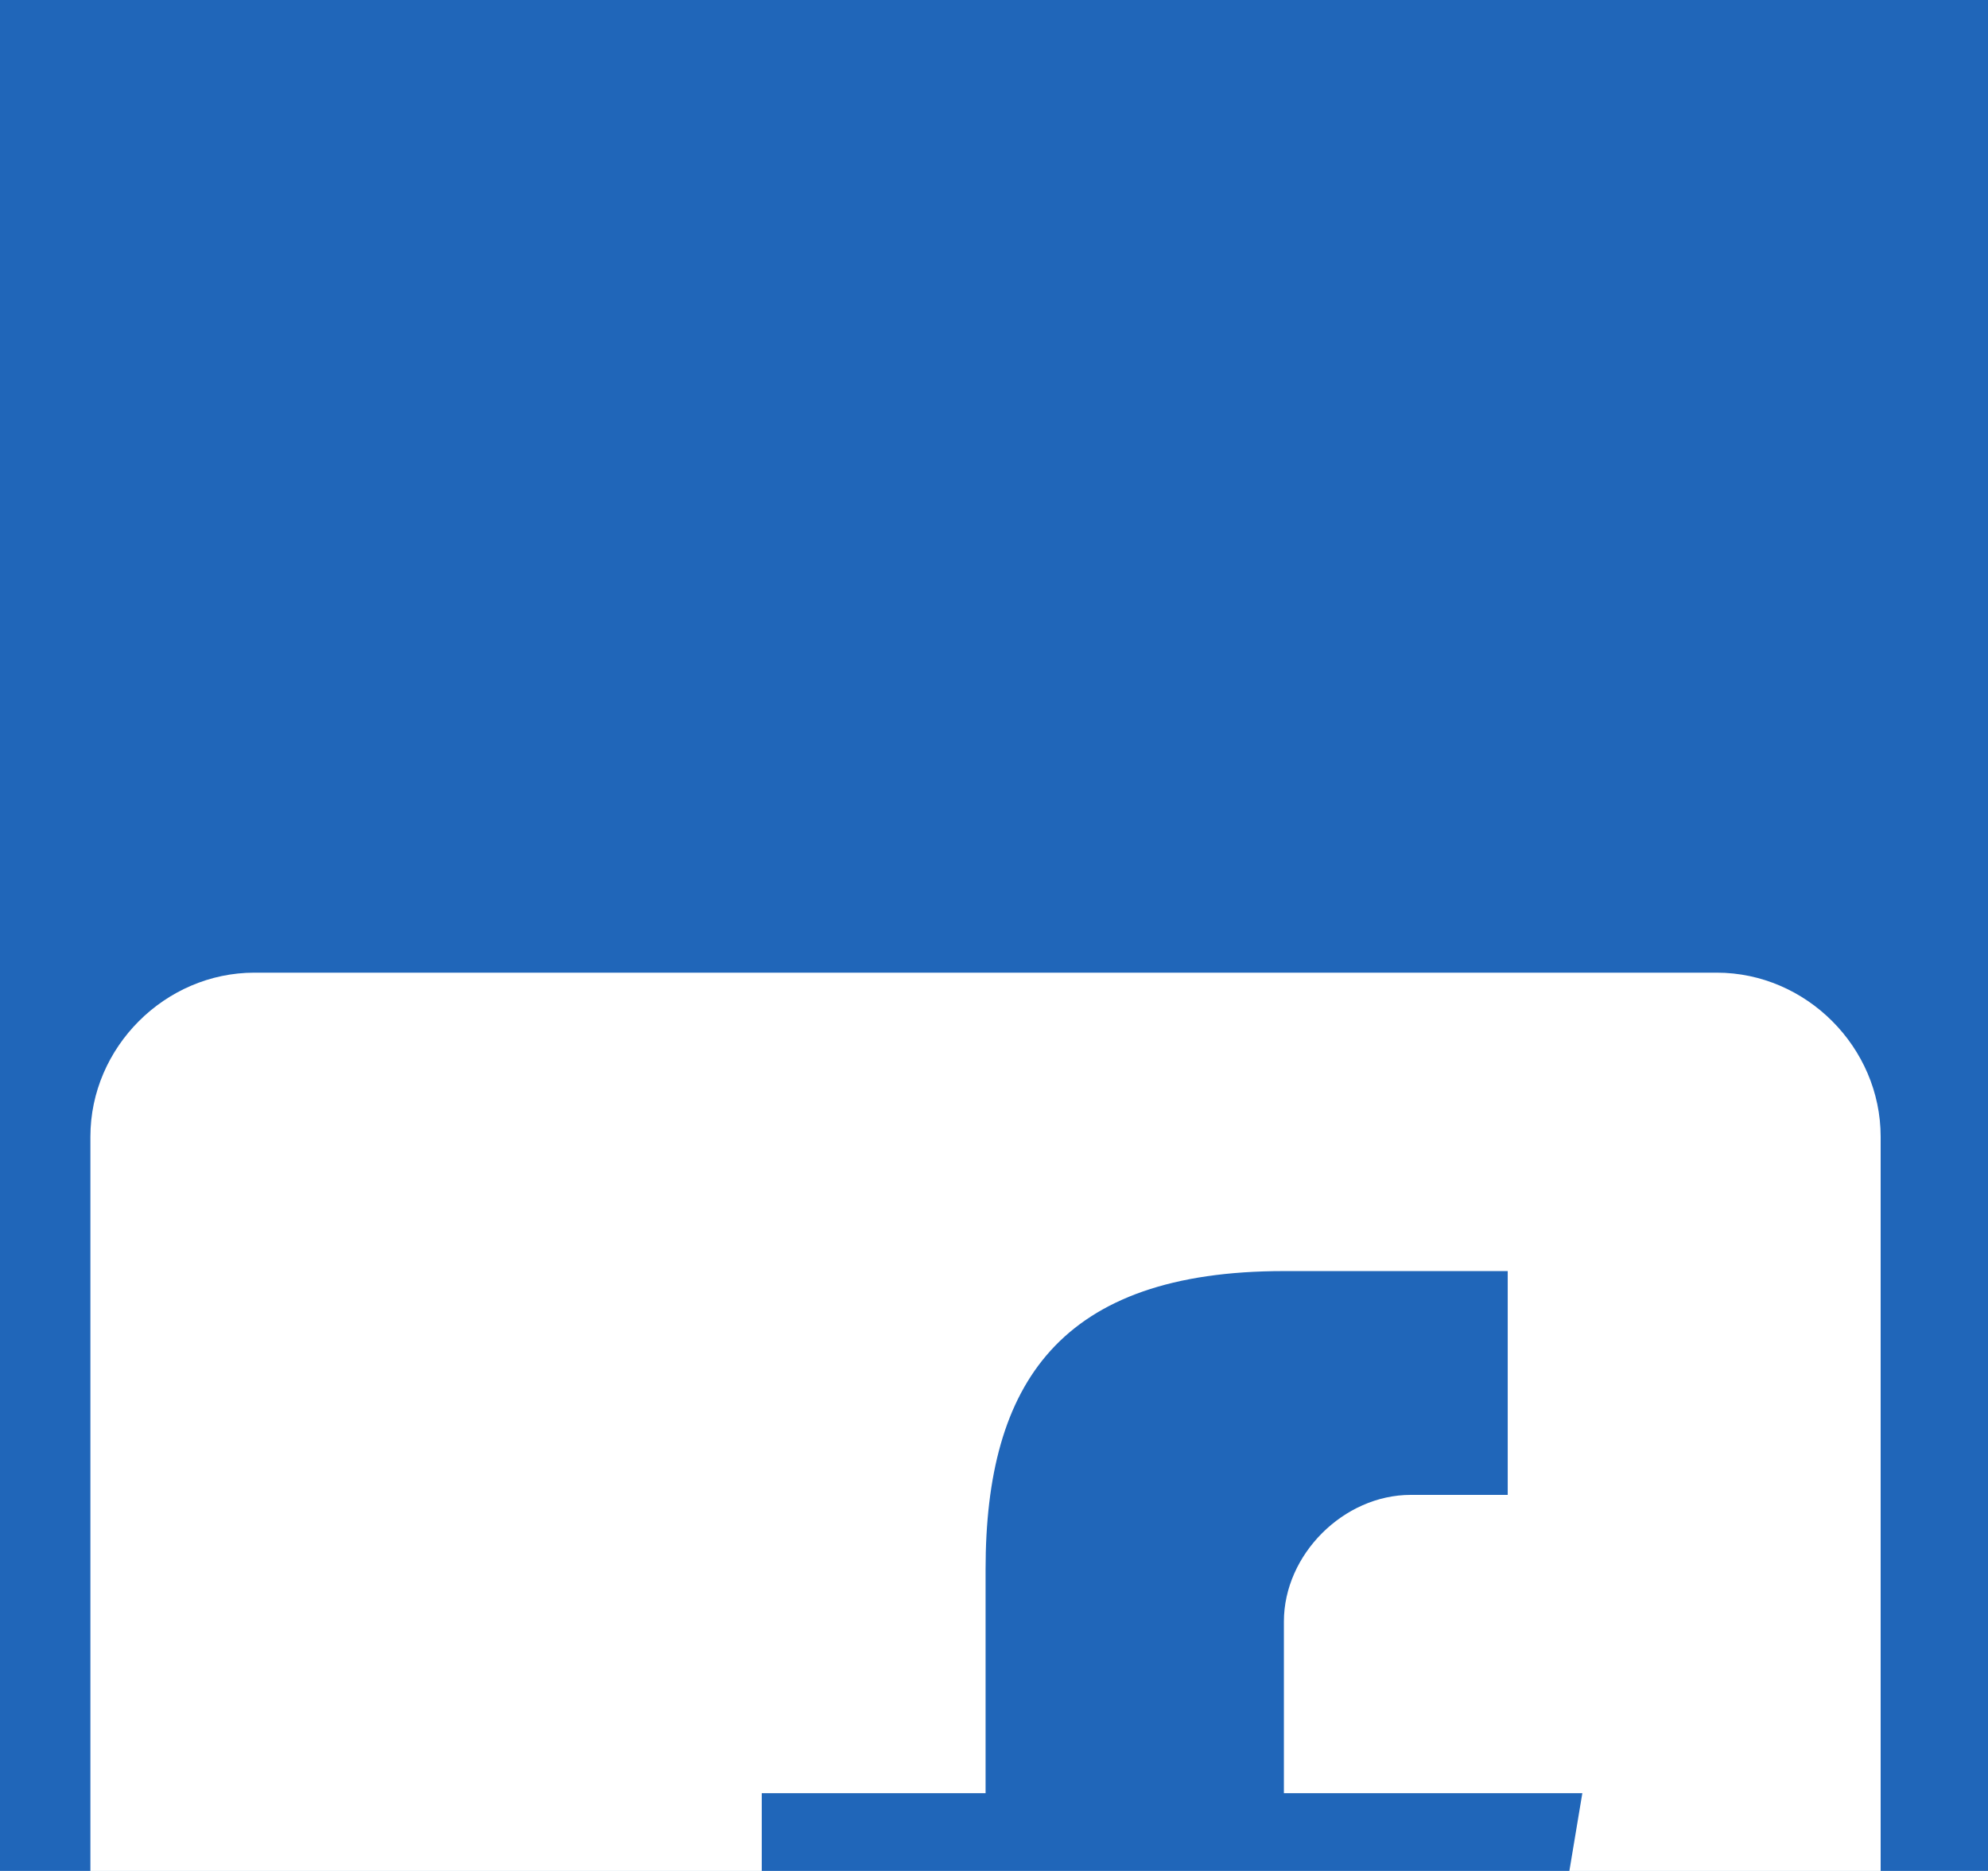 <svg width="17" height="16" viewBox="0 0 17 16" fill="none" xmlns="http://www.w3.org/2000/svg">
<rect width="17" height="16" fill="#F5F5F5"/>
<g clip-path="url(#clip0_12_87)">
<rect width="1920" height="1714" transform="translate(-1073 -756)" fill="white"/>
<g filter="url(#filter0_f_12_87)">
<ellipse cx="-799.5" cy="-157" rx="380" ry="88.5" transform="rotate(90 -799.5 -157)" fill="#FB406C"/>
</g>
<g filter="url(#filter1_f_12_87)">
<ellipse cx="586.5" cy="-50" rx="380" ry="88.5" transform="rotate(-90 586.5 -50)" fill="#1BAACC"/>
</g>
<g filter="url(#filter2_d_12_87)">
<rect width="1470" height="836" transform="translate(-848 -590)" fill="white"/>
<g filter="url(#filter3_d_12_87)">
<rect x="-32.25" y="-12.5" width="240" height="41" rx="4" fill="#2066B9" shape-rendering="crispEdges"/>
<g clip-path="url(#clip1_12_87)">
<path d="M14.68 0.318H2.176C1.411 0.318 0.773 0.956 0.773 1.721V14.225C0.773 14.989 1.411 15.627 2.176 15.627H8.428V9.249H6.514V7.335H8.428V5.421C8.428 3.827 9.066 2.87 10.979 2.87H12.893V4.784H12.063C11.49 4.784 10.979 5.294 10.979 5.867V7.335H13.531L13.212 9.249H10.979V15.627H14.68C15.445 15.627 16.082 14.989 16.082 14.225V1.721C16.082 0.956 15.445 0.318 14.68 0.318Z" fill="white"/>
</g>
</g>
</g>
</g>
<defs>
<filter id="filter0_f_12_87" x="-2488" y="-2137" width="3377" height="3960" filterUnits="userSpaceOnUse" color-interpolation-filters="sRGB">
<feFlood flood-opacity="0" result="BackgroundImageFix"/>
<feBlend mode="normal" in="SourceGraphic" in2="BackgroundImageFix" result="shape"/>
<feGaussianBlur stdDeviation="800" result="effect1_foregroundBlur_12_87"/>
</filter>
<filter id="filter1_f_12_87" x="-1102" y="-2030" width="3377" height="3960" filterUnits="userSpaceOnUse" color-interpolation-filters="sRGB">
<feFlood flood-opacity="0" result="BackgroundImageFix"/>
<feBlend mode="normal" in="SourceGraphic" in2="BackgroundImageFix" result="shape"/>
<feGaussianBlur stdDeviation="800" result="effect1_foregroundBlur_12_87"/>
</filter>
<filter id="filter2_d_12_87" x="-873" y="-612" width="1520" height="886" filterUnits="userSpaceOnUse" color-interpolation-filters="sRGB">
<feFlood flood-opacity="0" result="BackgroundImageFix"/>
<feColorMatrix in="SourceAlpha" type="matrix" values="0 0 0 0 0 0 0 0 0 0 0 0 0 0 0 0 0 0 127 0" result="hardAlpha"/>
<feOffset dy="3"/>
<feGaussianBlur stdDeviation="12.5"/>
<feComposite in2="hardAlpha" operator="out"/>
<feColorMatrix type="matrix" values="0 0 0 0 0 0 0 0 0 0 0 0 0 0 0 0 0 0 0.1 0"/>
<feBlend mode="normal" in2="BackgroundImageFix" result="effect1_dropShadow_12_87"/>
<feBlend mode="normal" in="SourceGraphic" in2="effect1_dropShadow_12_87" result="shape"/>
</filter>
<filter id="filter3_d_12_87" x="-47.25" y="-22.5" width="270" height="71" filterUnits="userSpaceOnUse" color-interpolation-filters="sRGB">
<feFlood flood-opacity="0" result="BackgroundImageFix"/>
<feColorMatrix in="SourceAlpha" type="matrix" values="0 0 0 0 0 0 0 0 0 0 0 0 0 0 0 0 0 0 127 0" result="hardAlpha"/>
<feOffset dy="5"/>
<feGaussianBlur stdDeviation="7.5"/>
<feComposite in2="hardAlpha" operator="out"/>
<feColorMatrix type="matrix" values="0 0 0 0 0 0 0 0 0 0 0 0 0 0 0 0 0 0 0.1 0"/>
<feBlend mode="normal" in2="BackgroundImageFix" result="effect1_dropShadow_12_87"/>
<feBlend mode="normal" in="SourceGraphic" in2="effect1_dropShadow_12_87" result="shape"/>
</filter>
<clipPath id="clip0_12_87">
<rect width="1920" height="1714" fill="white" transform="translate(-1073 -756)"/>
</clipPath>
<clipPath id="clip1_12_87">
<rect width="16" height="16" fill="white" transform="translate(0.125)"/>
</clipPath>
</defs>
</svg>

